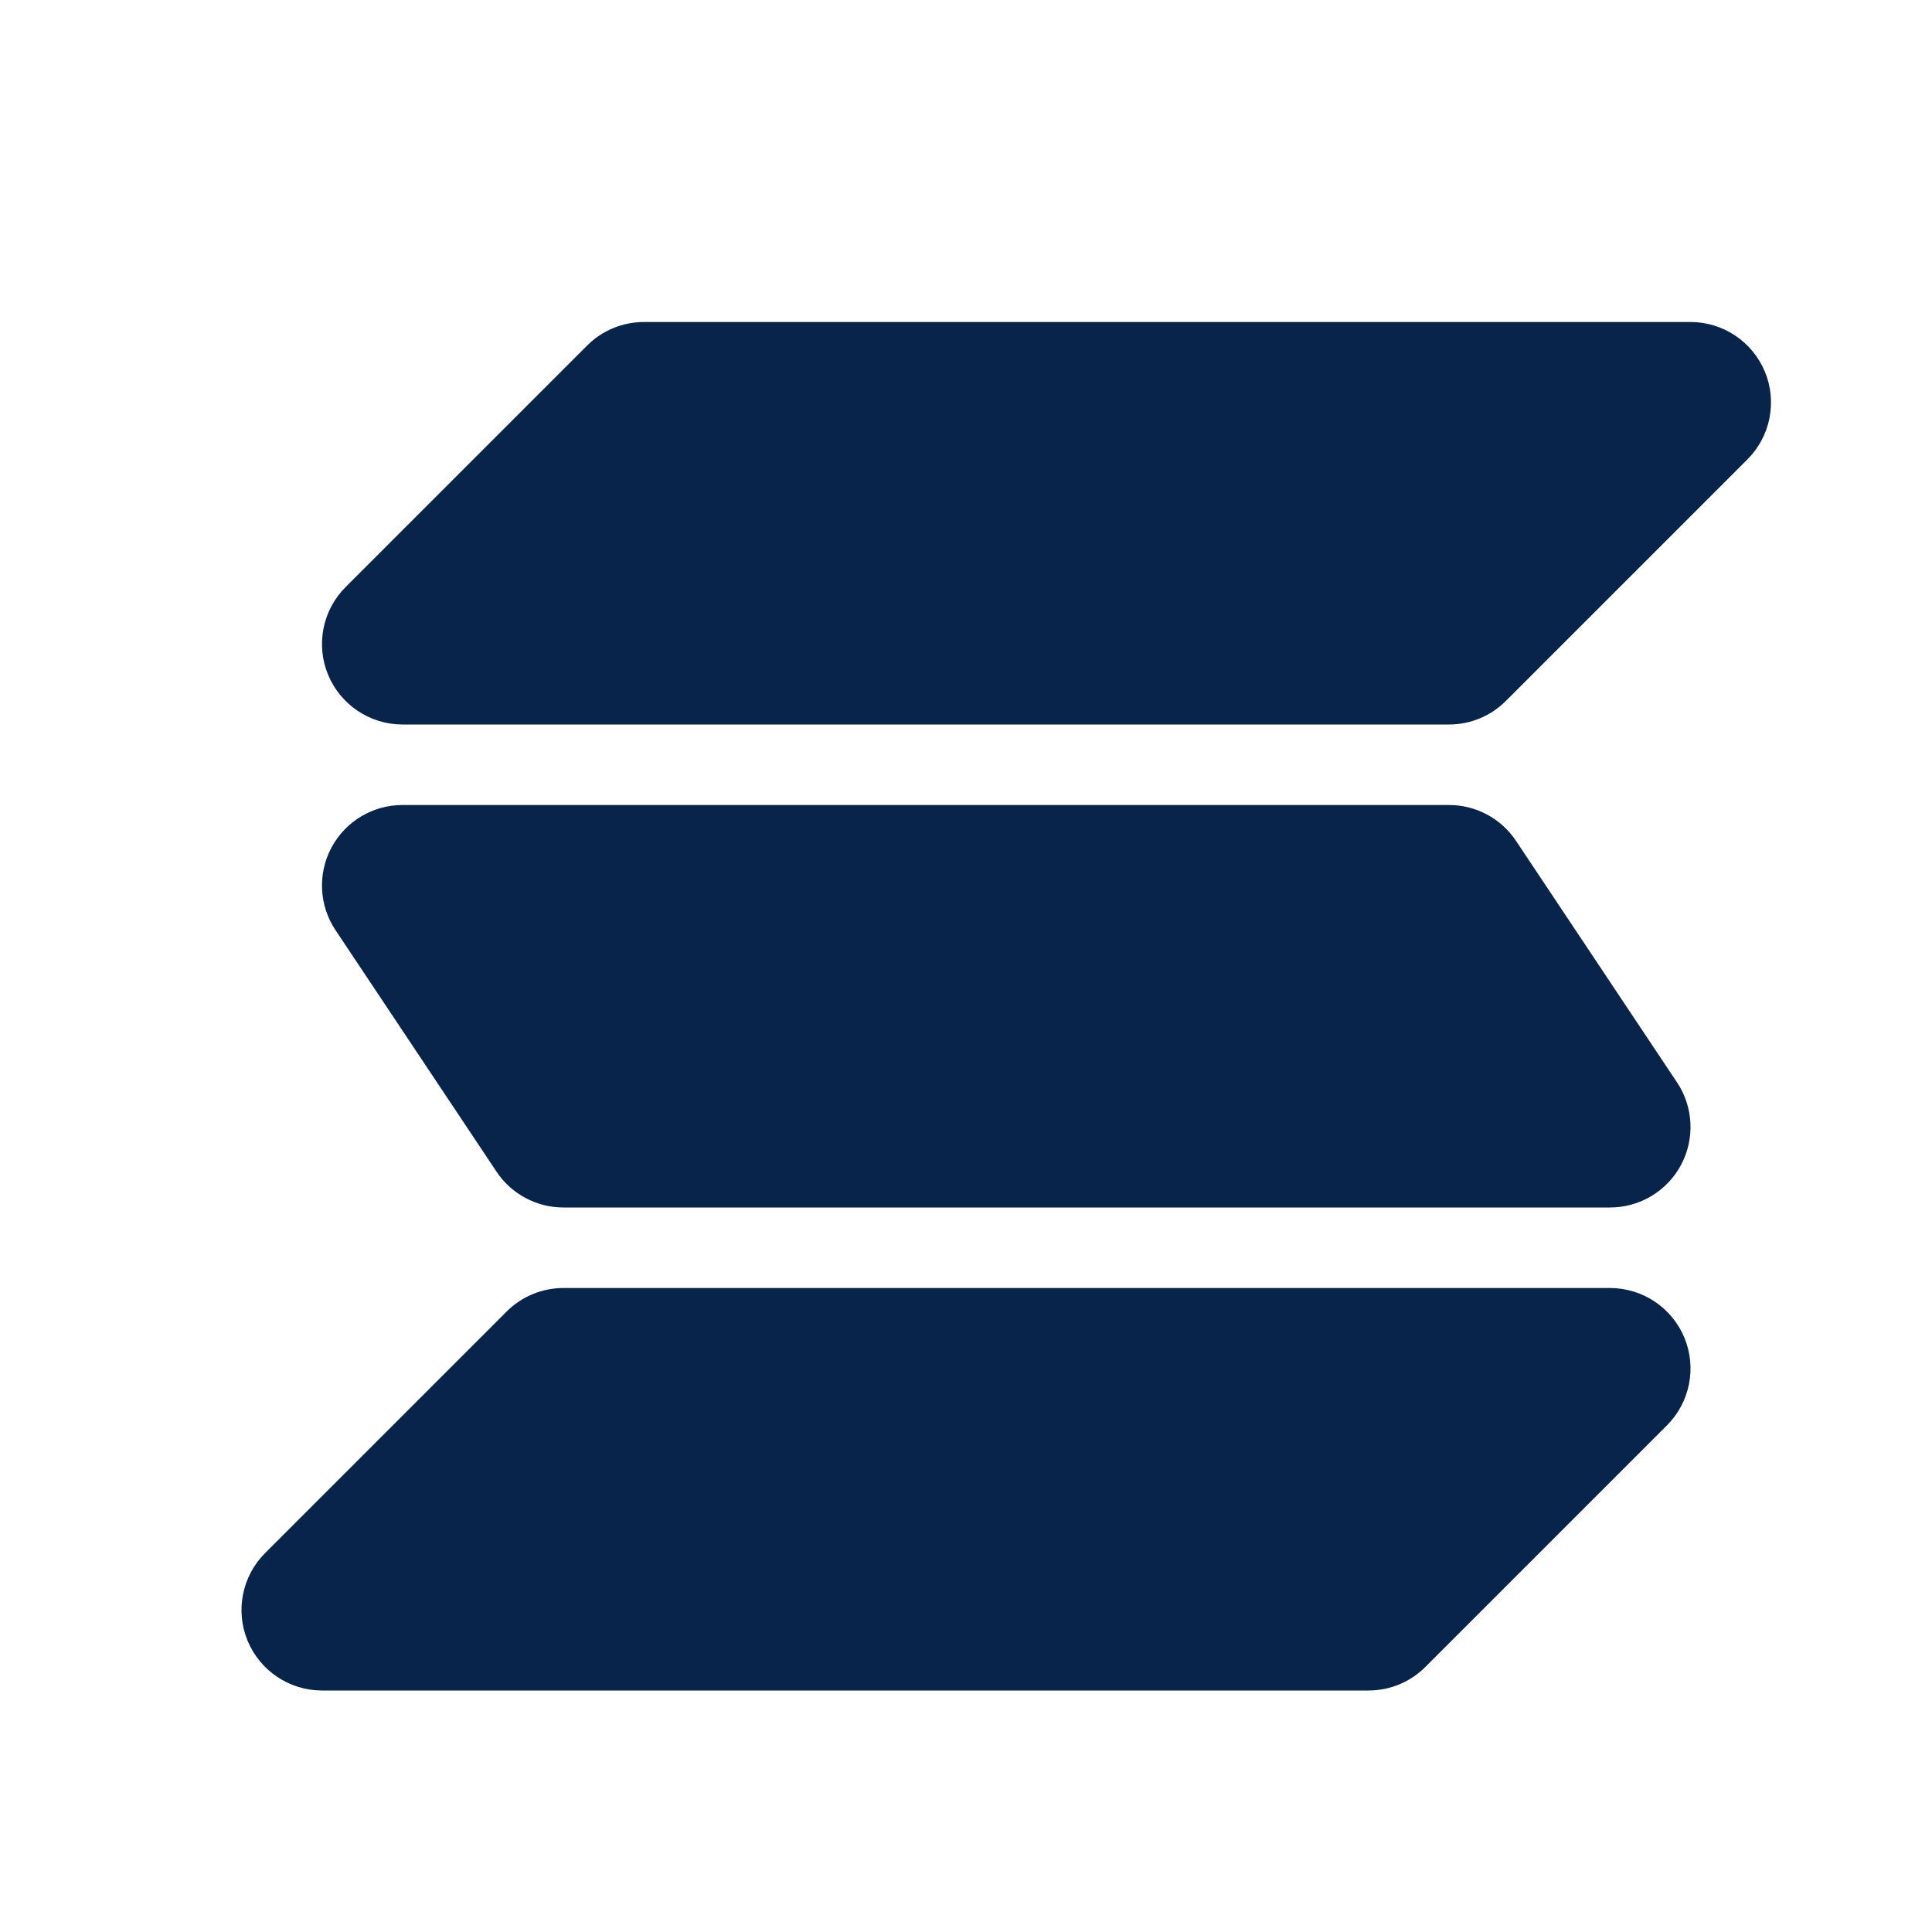 <?xml version="1.0" encoding="UTF-8"?>
<svg width="24px" height="24px" viewBox="0 0 24 24" version="1.1" xmlns="http://www.w3.org/2000/svg" xmlns:xlink="http://www.w3.org/1999/xlink">
    <title>solana_SOL_fill</title>
    <g id="页面-1" stroke="none" stroke-width="1" fill="none" fill-rule="evenodd">
        <g id="Business" transform="translate(-432, -432)">
            <g id="solana_SOL_fill" transform="translate(432, 432)">
                <path d="M24,0 L24,24 L0,24 L0,0 L24,0 Z M12.593,23.258 L12.582,23.26 L12.511,23.295 L12.492,23.299 L12.492,23.299 L12.477,23.295 L12.406,23.26 C12.396,23.256 12.387,23.259 12.382,23.265 L12.378,23.276 L12.361,23.703 L12.366,23.723 L12.377,23.736 L12.48,23.81 L12.495,23.814 L12.495,23.814 L12.507,23.81 L12.611,23.736 L12.623,23.72 L12.623,23.72 L12.627,23.703 L12.61,23.276 C12.608,23.266 12.601,23.259 12.593,23.258 L12.593,23.258 Z M12.858,23.145 L12.845,23.147 L12.66,23.24 L12.65,23.25 L12.65,23.25 L12.647,23.261 L12.665,23.691 L12.67,23.703 L12.67,23.703 L12.678,23.71 L12.879,23.803 C12.891,23.807 12.902,23.803 12.908,23.795 L12.912,23.781 L12.878,23.167 C12.875,23.155 12.867,23.147 12.858,23.145 L12.858,23.145 Z M12.143,23.147 C12.133,23.142 12.122,23.145 12.116,23.153 L12.11,23.167 L12.076,23.781 C12.075,23.793 12.083,23.802 12.093,23.805 L12.108,23.803 L12.309,23.71 L12.319,23.702 L12.319,23.702 L12.323,23.691 L12.34,23.261 L12.337,23.249 L12.337,23.249 L12.328,23.24 L12.143,23.147 Z" id="MingCute" fill-rule="nonzero"></path>
                <path d="M7.293,4.293 C7.48,4.105 7.735,4 8,4 L21,4 C21.404,4 21.769,4.244 21.924,4.617 C22.079,4.991 21.993,5.421 21.707,5.707 L18.707,8.707 C18.52,8.895 18.265,9 18,9 L5,9 C4.596,9 4.231,8.756 4.076,8.383 C3.921,8.009 4.007,7.579 4.293,7.293 L7.293,4.293 Z M4.118,10.528 C4.292,10.203 4.631,10 5,10 L18,10 C18.334,10 18.647,10.167 18.832,10.445 L20.832,13.445 C21.037,13.752 21.056,14.147 20.882,14.472 C20.708,14.797 20.369,15 20,15 L7,15 C6.666,15 6.353,14.833 6.168,14.555 L4.168,11.555 C3.963,11.248 3.944,10.853 4.118,10.528 Z M6.293,16.293 C6.48,16.105 6.735,16 7,16 L20,16 C20.404,16 20.769,16.244 20.924,16.617 C21.079,16.991 20.993,17.421 20.707,17.707 L17.707,20.707 C17.52,20.895 17.265,21 17,21 L4,21 C3.596,21 3.231,20.756 3.076,20.383 C2.921,20.009 3.007,19.579 3.293,19.293 L6.293,16.293 Z" id="形状" fill="#09244B"></path>
            </g>
        </g>
    </g>
</svg>